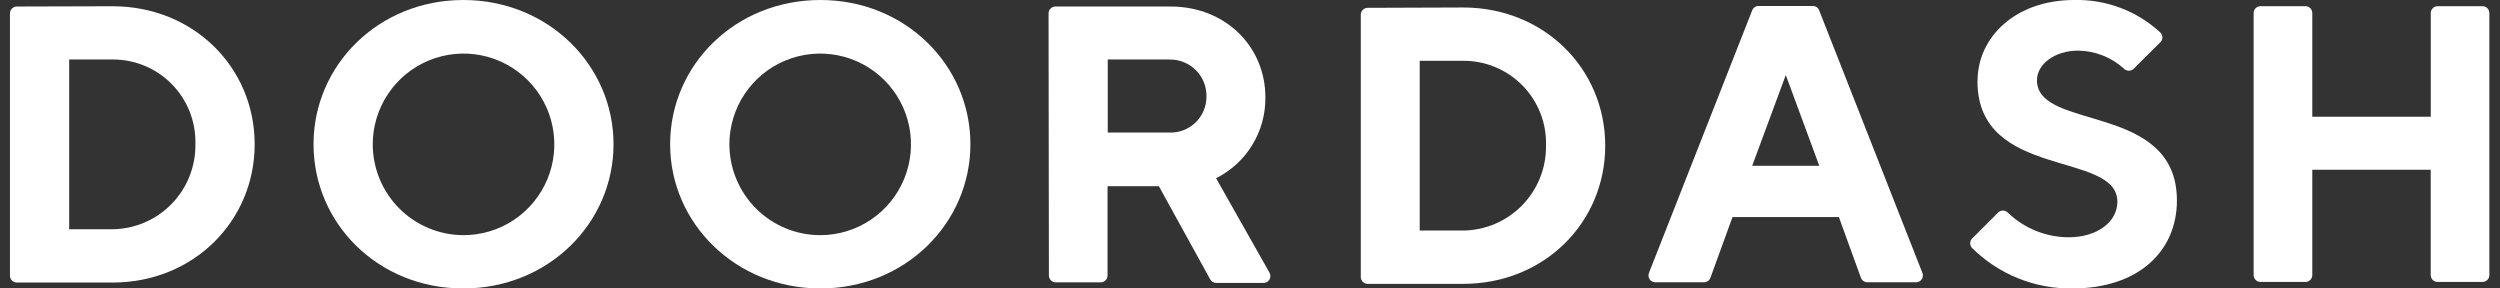 <svg width="156" height="18" viewBox="0 0 156 18" fill="none" xmlns="http://www.w3.org/2000/svg">
<rect x="0" y="0" width="156" height="18" fill="#333333" stroke="none"/>
<path d="M4.316 3.711V14.306H7.024C7.712 14.297 8.392 14.153 9.024 13.882C9.656 13.611 10.229 13.217 10.709 12.725C11.189 12.232 11.567 11.649 11.822 11.01C12.076 10.371 12.203 9.688 12.193 9C12.212 8.31 12.093 7.624 11.842 6.981C11.59 6.339 11.212 5.753 10.73 5.26C10.248 4.766 9.671 4.375 9.035 4.109C8.398 3.843 7.714 3.708 7.024 3.711H4.316ZM7.024 0.39C12.073 0.39 15.891 4.204 15.891 9C15.891 13.796 12.073 17.631 7.024 17.631H1.05C0.936 17.631 0.827 17.586 0.747 17.506C0.667 17.425 0.621 17.317 0.621 17.203V0.836C0.621 0.722 0.667 0.613 0.747 0.533C0.827 0.452 0.936 0.407 1.05 0.407L7.024 0.39Z" fill="white"/>
<path d="M28.907 14.674C30.028 14.678 31.125 14.348 32.059 13.728C32.992 13.108 33.721 12.225 34.153 11.191C34.585 10.156 34.7 9.017 34.484 7.917C34.268 6.817 33.73 5.806 32.94 5.011C32.149 4.217 31.14 3.675 30.041 3.454C28.942 3.233 27.802 3.343 26.766 3.77C25.73 4.197 24.843 4.922 24.219 5.853C23.594 6.784 23.26 7.879 23.259 9C23.259 10.501 23.853 11.94 24.911 13.003C25.97 14.067 27.407 14.668 28.907 14.674ZM28.907 0C34.221 0 38.284 4.084 38.284 9C38.284 13.916 34.221 18 28.907 18C23.593 18 19.564 13.937 19.564 9C19.564 4.063 23.627 0 28.907 0Z" fill="white"/>
<path d="M51.193 14.674C52.312 14.672 53.406 14.338 54.336 13.714C55.266 13.09 55.99 12.205 56.417 11.17C56.844 10.135 56.955 8.996 56.736 7.899C56.517 6.801 55.977 5.792 55.185 5.001C54.393 4.209 53.384 3.67 52.286 3.452C51.188 3.233 50.05 3.345 49.015 3.773C47.98 4.201 47.095 4.926 46.472 5.856C45.849 6.786 45.516 7.88 45.514 9C45.514 9.746 45.661 10.484 45.947 11.172C46.232 11.861 46.65 12.487 47.178 13.014C47.705 13.541 48.331 13.959 49.02 14.244C49.709 14.528 50.447 14.675 51.193 14.674ZM51.193 0C56.49 0 60.553 4.063 60.553 9C60.553 13.937 56.473 18 51.193 18C45.913 18 41.816 13.937 41.816 9C41.816 4.063 45.879 0 51.193 0Z" fill="white"/>
<path d="M72.943 3.711H69.124V8.271H72.943C73.243 8.285 73.544 8.238 73.826 8.133C74.108 8.029 74.365 7.868 74.584 7.661C74.802 7.454 74.977 7.205 75.097 6.93C75.217 6.654 75.28 6.357 75.283 6.056C75.294 5.746 75.24 5.436 75.127 5.148C75.013 4.859 74.841 4.597 74.621 4.377C74.402 4.158 74.14 3.986 73.851 3.872C73.562 3.758 73.253 3.705 72.943 3.716M65.43 0.836C65.43 0.722 65.475 0.613 65.555 0.533C65.636 0.452 65.745 0.407 65.859 0.407H73.05C76.479 0.407 78.96 2.919 78.96 6.073C78.972 7.118 78.691 8.146 78.146 9.039C77.602 9.932 76.818 10.653 75.883 11.121L79.2 16.984C79.246 17.051 79.271 17.13 79.274 17.211C79.277 17.292 79.257 17.372 79.216 17.442C79.175 17.512 79.115 17.569 79.044 17.606C78.972 17.643 78.891 17.66 78.81 17.653H75.9C75.82 17.655 75.741 17.634 75.672 17.593C75.603 17.552 75.547 17.493 75.51 17.421L72.313 11.619H69.111V17.19C69.111 17.304 69.066 17.413 68.986 17.493C68.906 17.573 68.796 17.619 68.683 17.619H65.88C65.766 17.619 65.657 17.573 65.577 17.493C65.497 17.413 65.451 17.304 65.451 17.19L65.43 0.836Z" fill="white"/>
<path d="M88.59 3.793V14.387H91.299C91.986 14.379 92.665 14.236 93.298 13.966C93.93 13.695 94.502 13.303 94.983 12.811C95.463 12.319 95.842 11.737 96.097 11.098C96.353 10.46 96.48 9.778 96.471 9.09C96.492 8.399 96.374 7.711 96.123 7.067C95.871 6.424 95.493 5.837 95.01 5.342C94.528 4.848 93.95 4.456 93.312 4.19C92.674 3.924 91.99 3.789 91.299 3.793H88.59ZM91.299 0.467C96.347 0.467 100.166 4.286 100.166 9.09C100.166 13.894 96.347 17.713 91.299 17.713H85.341C85.228 17.713 85.119 17.668 85.038 17.587C84.958 17.507 84.913 17.398 84.913 17.284V0.917C84.913 0.803 84.958 0.694 85.038 0.614C85.119 0.534 85.228 0.489 85.341 0.489L91.299 0.467Z" fill="white"/>
<path d="M111.433 4.68L109.337 10.346H113.524L111.433 4.68ZM108.107 13.547L106.736 17.319C106.707 17.408 106.649 17.485 106.571 17.539C106.494 17.592 106.401 17.619 106.307 17.614H103.333C103.258 17.621 103.182 17.609 103.113 17.577C103.045 17.545 102.985 17.496 102.942 17.434C102.898 17.373 102.872 17.3 102.865 17.225C102.859 17.15 102.872 17.074 102.904 17.006L109.333 0.656C109.364 0.569 109.423 0.494 109.5 0.443C109.577 0.392 109.669 0.367 109.761 0.373H113.091C113.184 0.367 113.276 0.392 113.353 0.443C113.43 0.494 113.489 0.569 113.52 0.656L119.949 17.006C119.981 17.074 119.994 17.15 119.987 17.225C119.981 17.3 119.954 17.373 119.911 17.434C119.867 17.496 119.808 17.545 119.74 17.577C119.671 17.609 119.595 17.621 119.52 17.614H116.546C116.452 17.619 116.359 17.592 116.281 17.539C116.204 17.485 116.146 17.408 116.117 17.319L114.746 13.547H108.107Z" fill="white"/>
<path d="M123.399 5.049C123.399 2.34 125.739 -6.1458e-06 129.433 -6.1458e-06C131.414 -0.047 133.336 0.676 134.794 2.019C134.838 2.059 134.873 2.107 134.896 2.162C134.92 2.216 134.932 2.274 134.932 2.334C134.932 2.393 134.92 2.451 134.896 2.506C134.873 2.56 134.838 2.608 134.794 2.649L133.144 4.286C133.104 4.326 133.057 4.358 133.005 4.38C132.953 4.401 132.897 4.412 132.84 4.412C132.783 4.412 132.727 4.401 132.675 4.38C132.623 4.358 132.576 4.326 132.536 4.286C131.752 3.574 130.736 3.173 129.677 3.159C128.199 3.159 127.106 4.016 127.106 5.006C127.106 8.207 135.84 6.36 135.84 12.519C135.836 15.639 133.479 18 129.309 18C128.156 18.014 127.012 17.8 125.943 17.37C124.874 16.941 123.9 16.304 123.077 15.497C123.034 15.457 122.999 15.408 122.975 15.354C122.951 15.3 122.939 15.241 122.939 15.182C122.939 15.123 122.951 15.064 122.975 15.01C122.999 14.956 123.034 14.907 123.077 14.867L124.671 13.273C124.711 13.231 124.76 13.197 124.813 13.174C124.866 13.151 124.924 13.139 124.982 13.139C125.04 13.139 125.098 13.151 125.151 13.174C125.205 13.197 125.253 13.231 125.293 13.273C126.307 14.246 127.655 14.795 129.06 14.807C130.907 14.807 132.124 13.821 132.124 12.587C132.124 9.386 123.394 11.233 123.394 5.074" fill="white"/>
<path d="M151.68 0.814V7.286H144.287V0.814C144.287 0.701 144.242 0.592 144.162 0.511C144.081 0.431 143.972 0.386 143.859 0.386H141.056C140.942 0.386 140.833 0.431 140.753 0.511C140.672 0.592 140.627 0.701 140.627 0.814V17.164C140.627 17.278 140.672 17.387 140.753 17.467C140.833 17.548 140.942 17.593 141.056 17.593H143.859C143.972 17.593 144.081 17.548 144.162 17.467C144.242 17.387 144.287 17.278 144.287 17.164V10.59H151.676V17.164C151.676 17.278 151.721 17.387 151.801 17.467C151.882 17.548 151.991 17.593 152.104 17.593H154.907C155.021 17.593 155.13 17.548 155.21 17.467C155.291 17.387 155.336 17.278 155.336 17.164V0.814C155.336 0.701 155.291 0.592 155.21 0.511C155.13 0.431 155.021 0.386 154.907 0.386H152.104C151.991 0.387 151.883 0.432 151.804 0.513C151.725 0.593 151.68 0.701 151.68 0.814Z" fill="white"/>
</svg>
